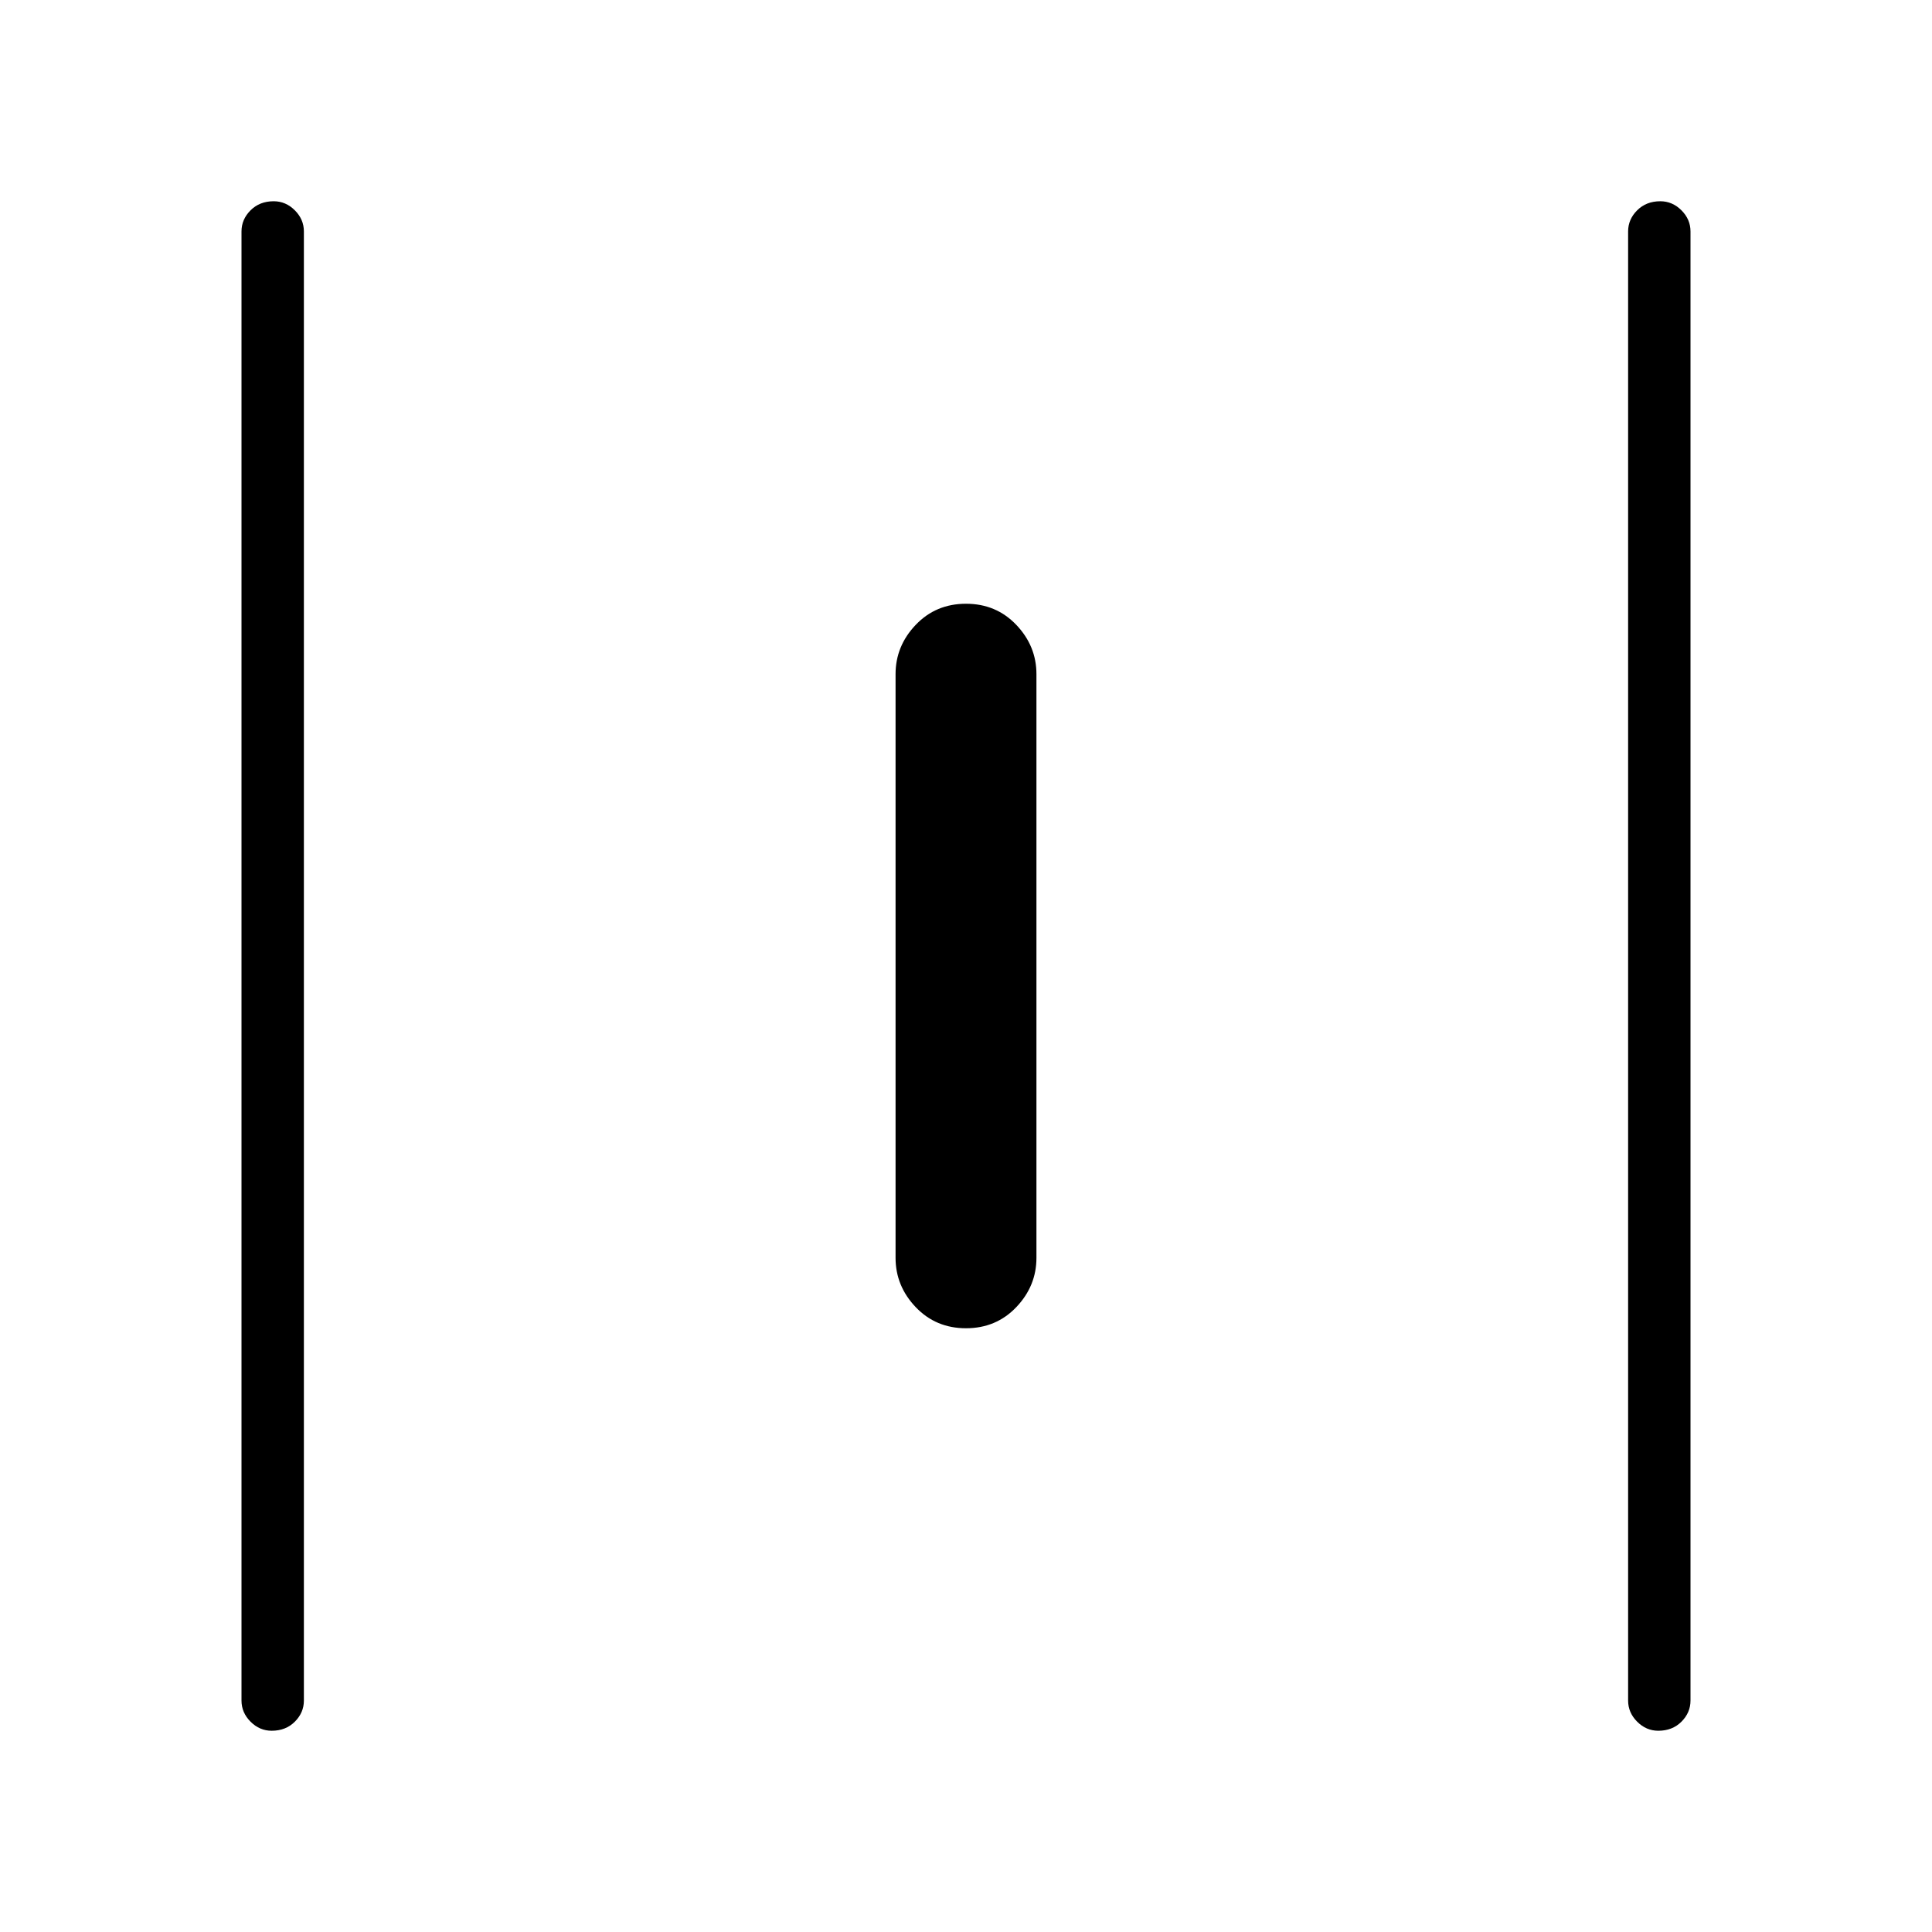 <svg xmlns="http://www.w3.org/2000/svg" width="48" height="48"><path d="M6.75 43q-.3 0-.525-.225Q6 42.55 6 42.25V5.75q0-.3.225-.525Q6.45 5 6.8 5q.3 0 .525.225.225.225.225.525v36.5q0 .3-.225.525Q7.1 43 6.75 43zM24 33q-.75 0-1.25-.525t-.5-1.225v-14.5q0-.7.5-1.225Q23.25 15 24 15t1.25.525q.5.525.5 1.225v14.5q0 .7-.5 1.225Q24.75 33 24 33zm17.2 10q-.3 0-.525-.225-.225-.225-.225-.525V5.75q0-.3.225-.525Q40.9 5 41.25 5q.3 0 .525.225.225.225.225.525v36.5q0 .3-.225.525Q41.55 43 41.2 43z"/></svg>